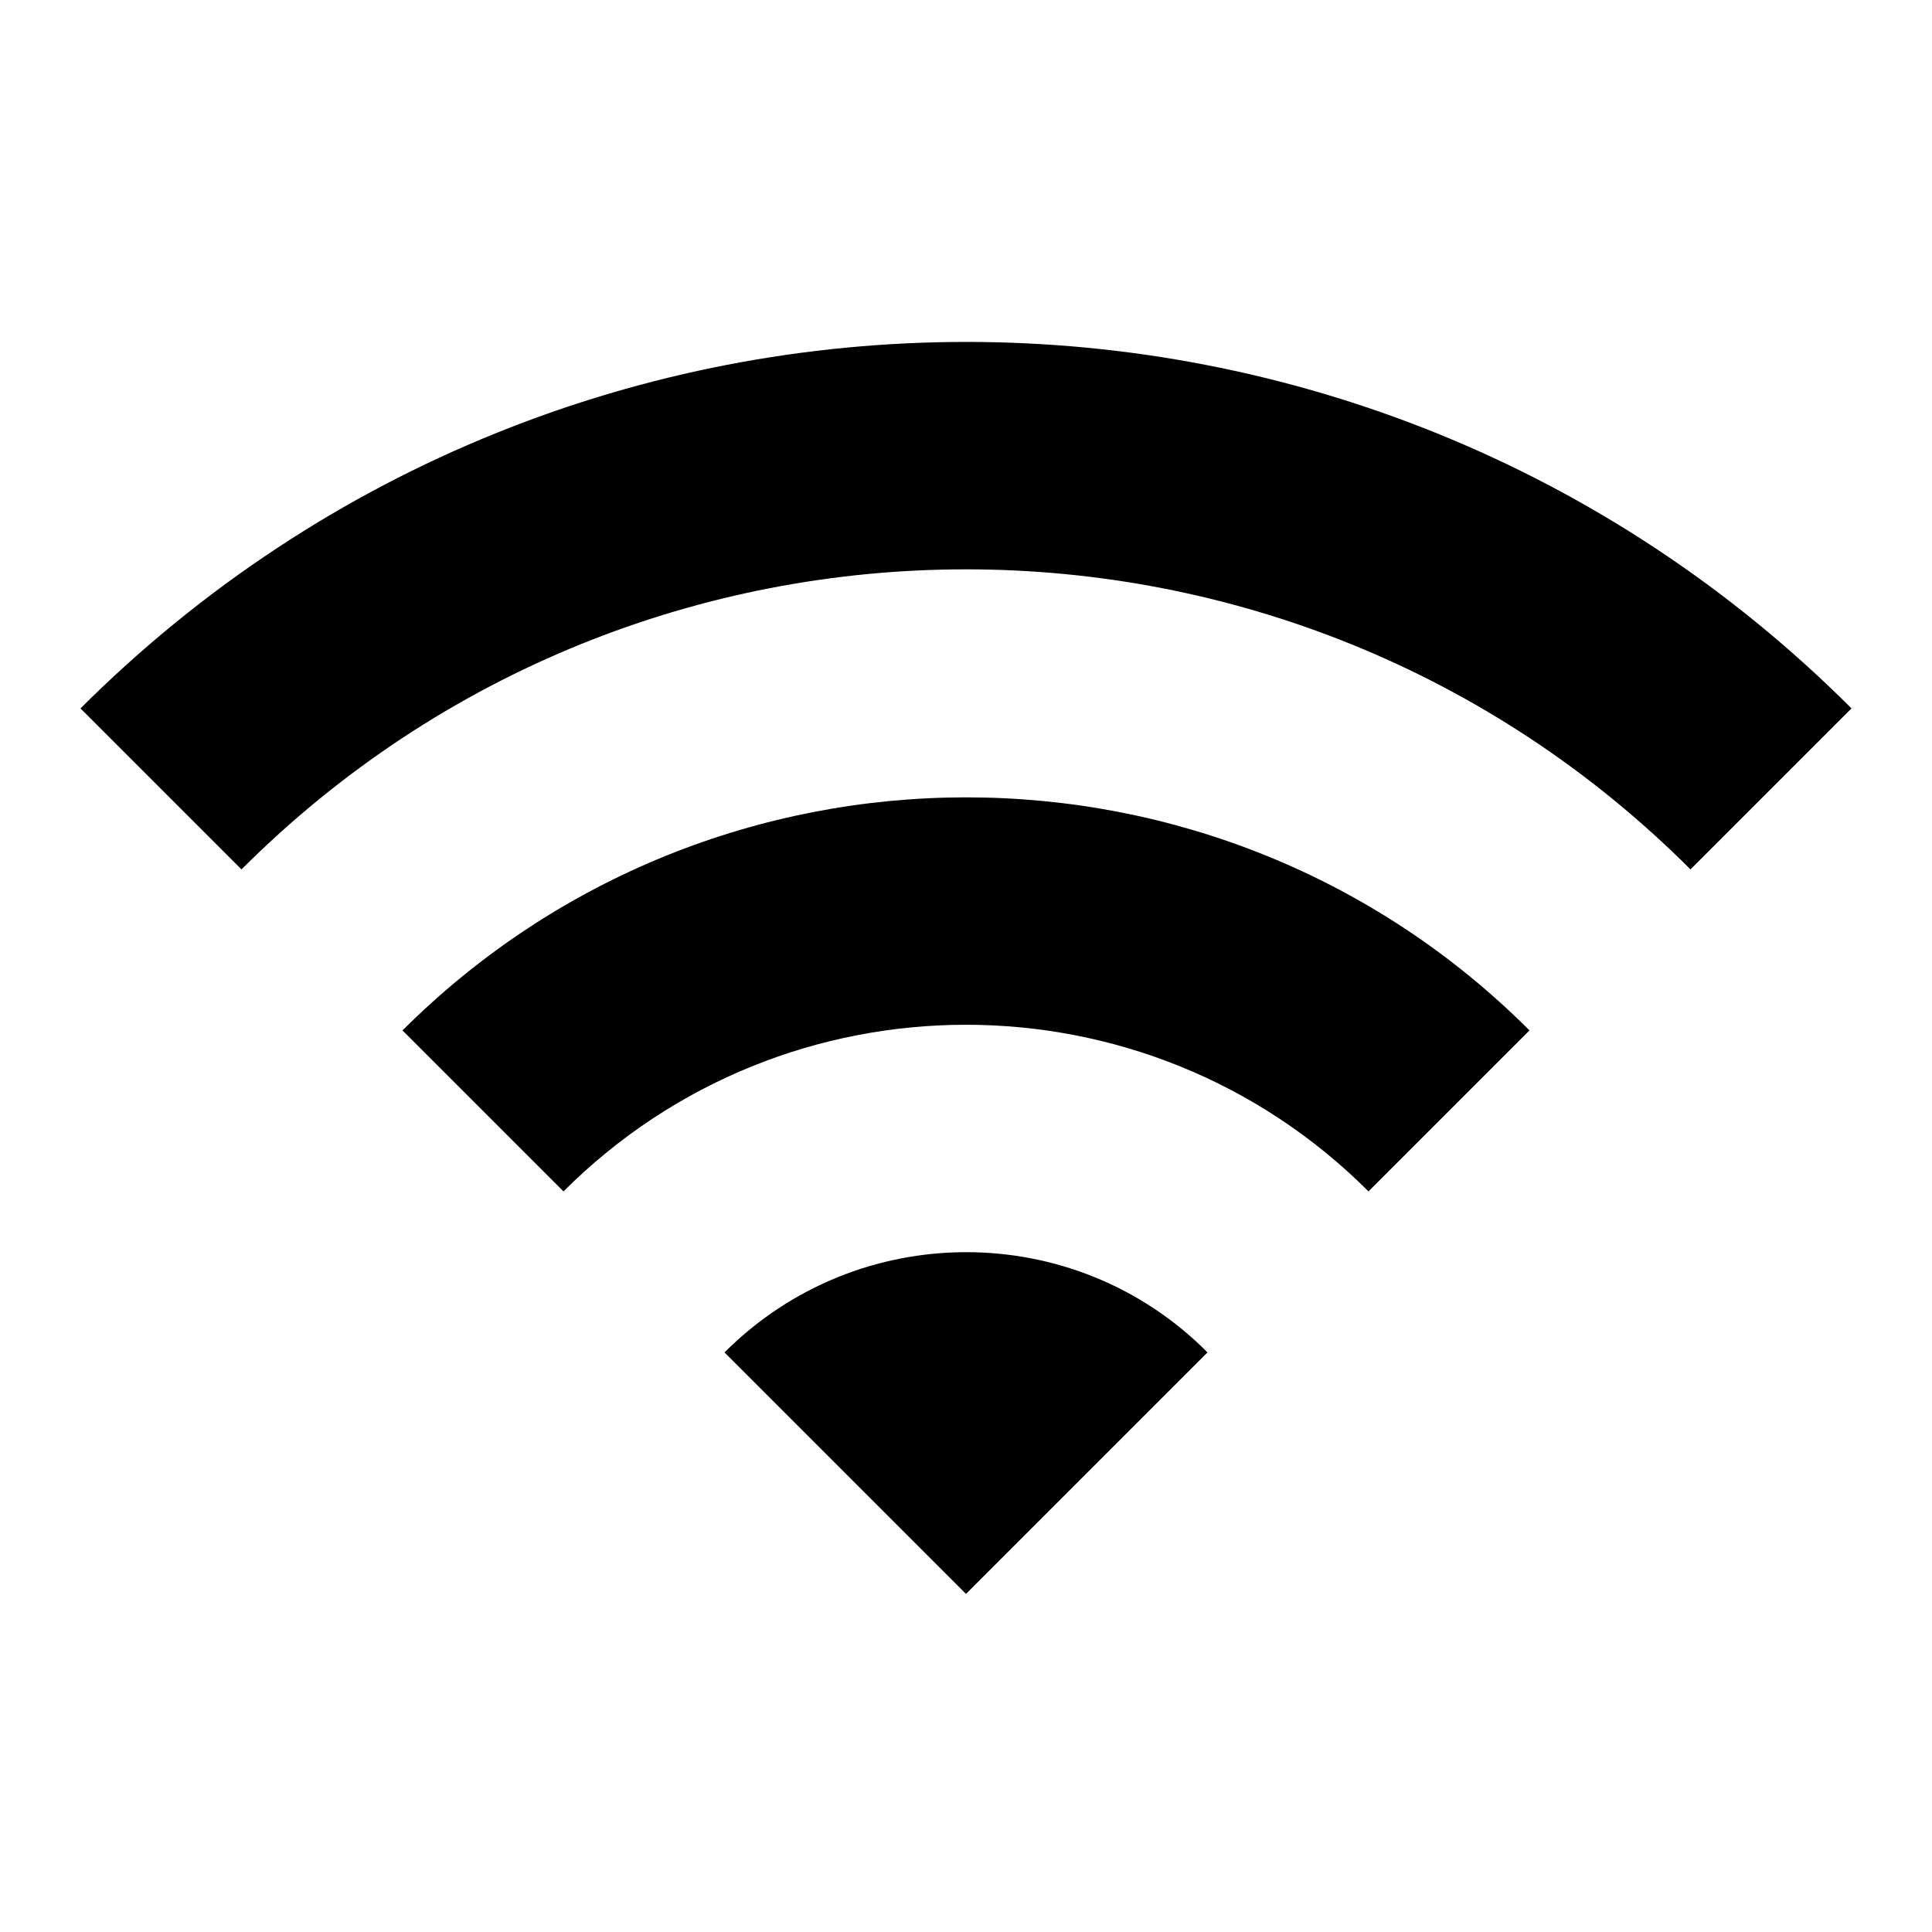 <svg version="1.1" viewBox="0 0 24 24" xmlns="http://www.w3.org/2000/svg">
<g transform="translate(-78 -2416.2)">
  <path id="Icon_191" d="m79 2425 2 2c4.97-4.97 13.03-4.97 18 0l2-2c-6.07-6.07-15.92-6.07-22 0zm8 8 3 3 3-3c-1.65-1.66-4.34-1.66-6 0zm-4-4 2 2c2.76-2.76 7.24-2.76 10 0l2-2c-3.86-3.86-10.13-3.86-14 0z"></path>
 </g>
</svg>